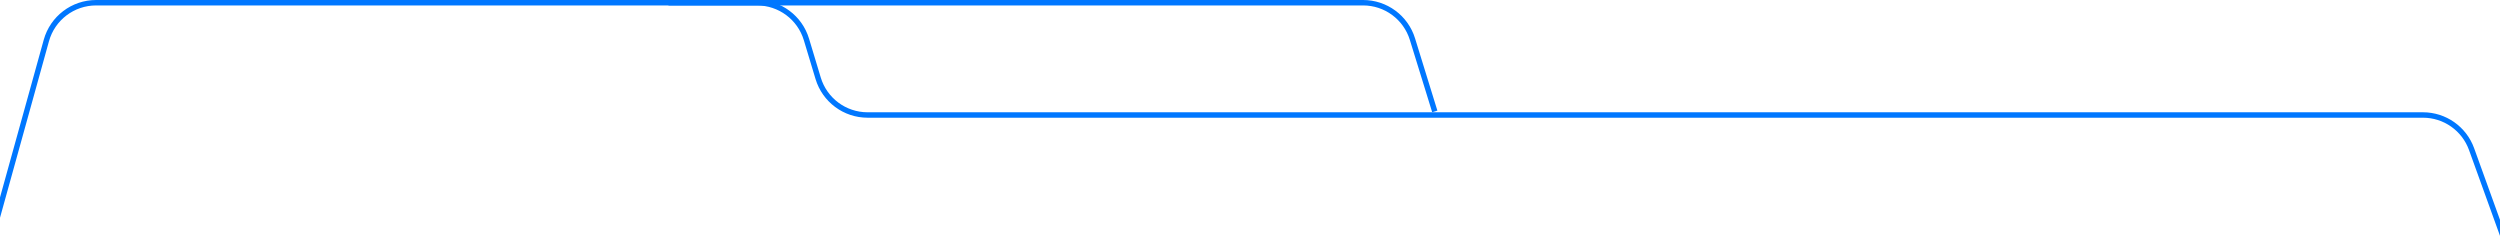 <svg width="920" height="89" viewBox="0 0 920 89" fill="none" xmlns="http://www.w3.org/2000/svg">
<path d="M-1 80L17.054 14.921C19.336 6.694 26.825 1 35.362 1H278.578C286.959 1 294.35 6.491 296.769 14.515L301.077 28.804C303.497 36.828 310.888 42.319 319.268 42.319H891.664C899.669 42.319 906.815 47.336 909.534 54.865L921.5 88" stroke="#0077FF" stroke-width="2"/>
<path d="M246 1H501.624C509.957 1 517.317 6.429 519.777 14.39L528 41" stroke="#0077FF" stroke-width="2"/>
</svg>
